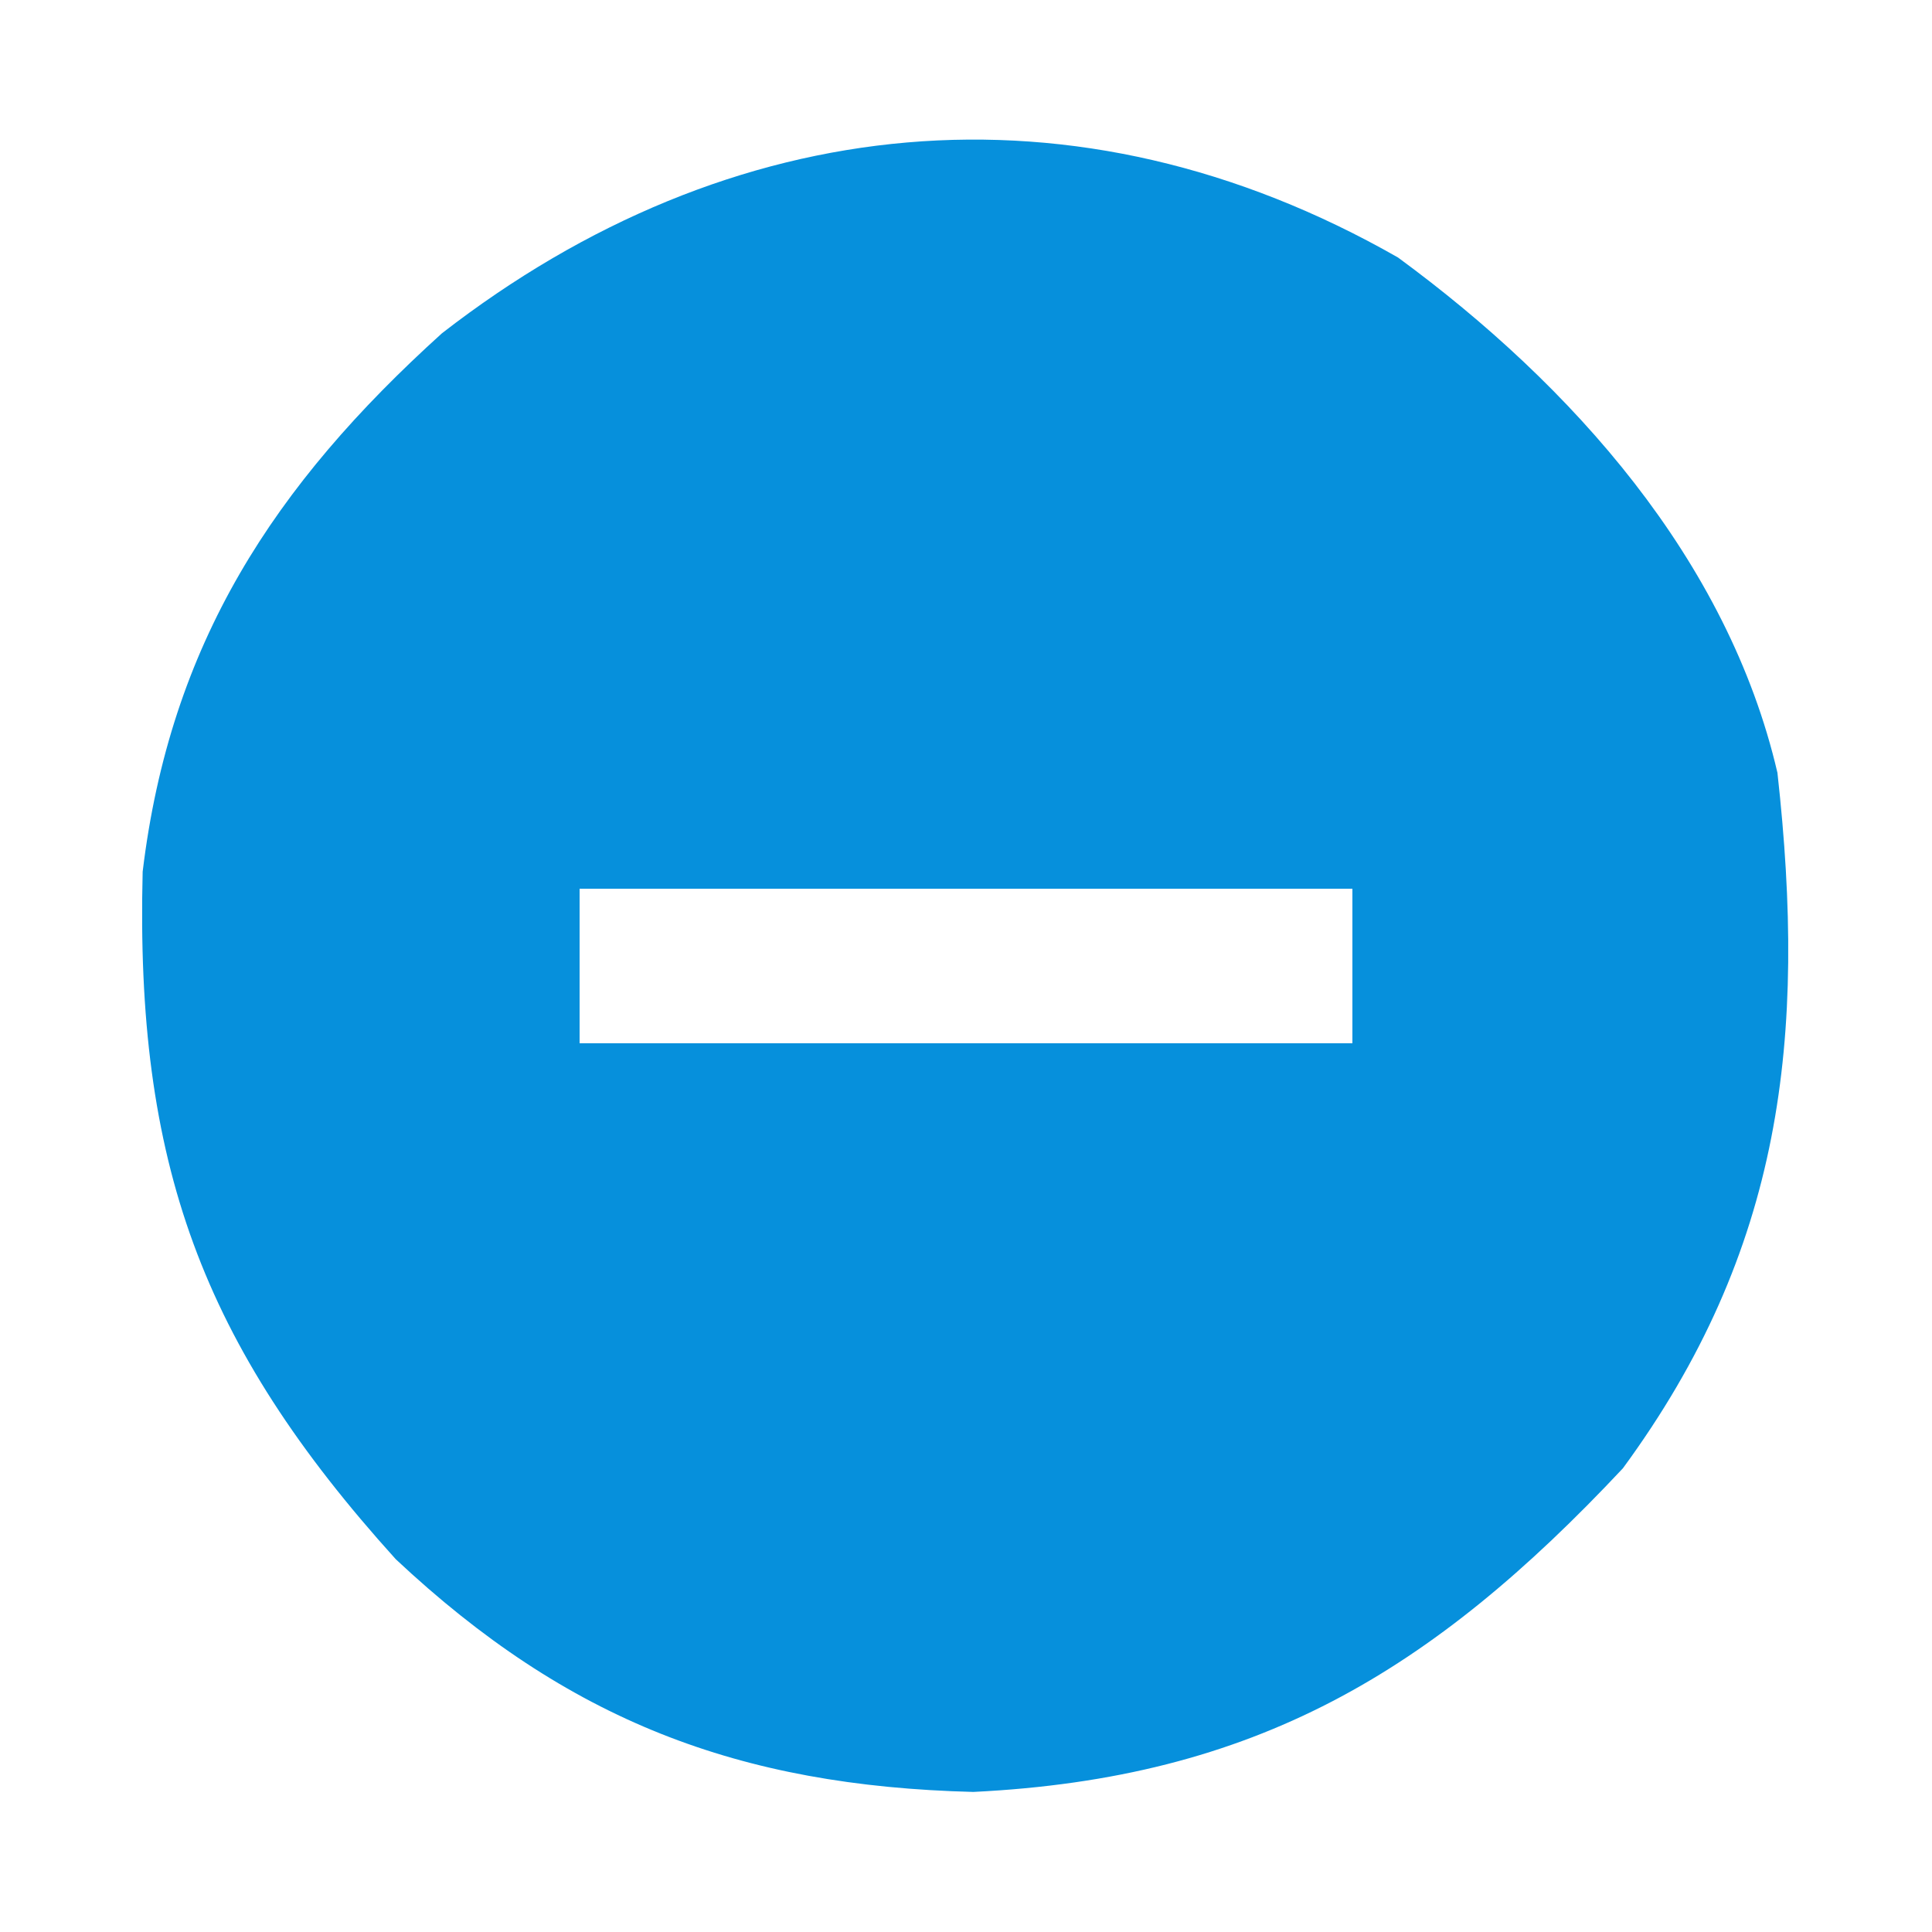<?xml version="1.0" encoding="UTF-8"?>
<svg version="1.1" xmlns="http://www.w3.org/2000/svg" width="50" height="50">
<path d="M0 0 C4.505 3.306 8.537 7.817 9.82 13.336 C10.581 20.187 9.961 25.694 5.82 31.336 C0.869 36.616 -3.7 39.355 -10.992 39.711 C-17.07 39.557 -21.49 37.858 -25.938 33.688 C-30.977 28.112 -32.678 23.417 -32.488 15.895 C-31.777 9.996 -29.095 5.896 -24.742 1.961 C-17.289 -3.825 -8.351 -4.767 0 0 Z M-21.18 16.336 C-21.18 17.656 -21.18 18.976 -21.18 20.336 C-14.58 20.336 -7.98 20.336 -1.18 20.336 C-1.18 19.016 -1.18 17.696 -1.18 16.336 C-7.78 16.336 -14.38 16.336 -21.18 16.336 Z " fill="#0690DC" transform="translate(36.18,6.664)"/>
</svg>
